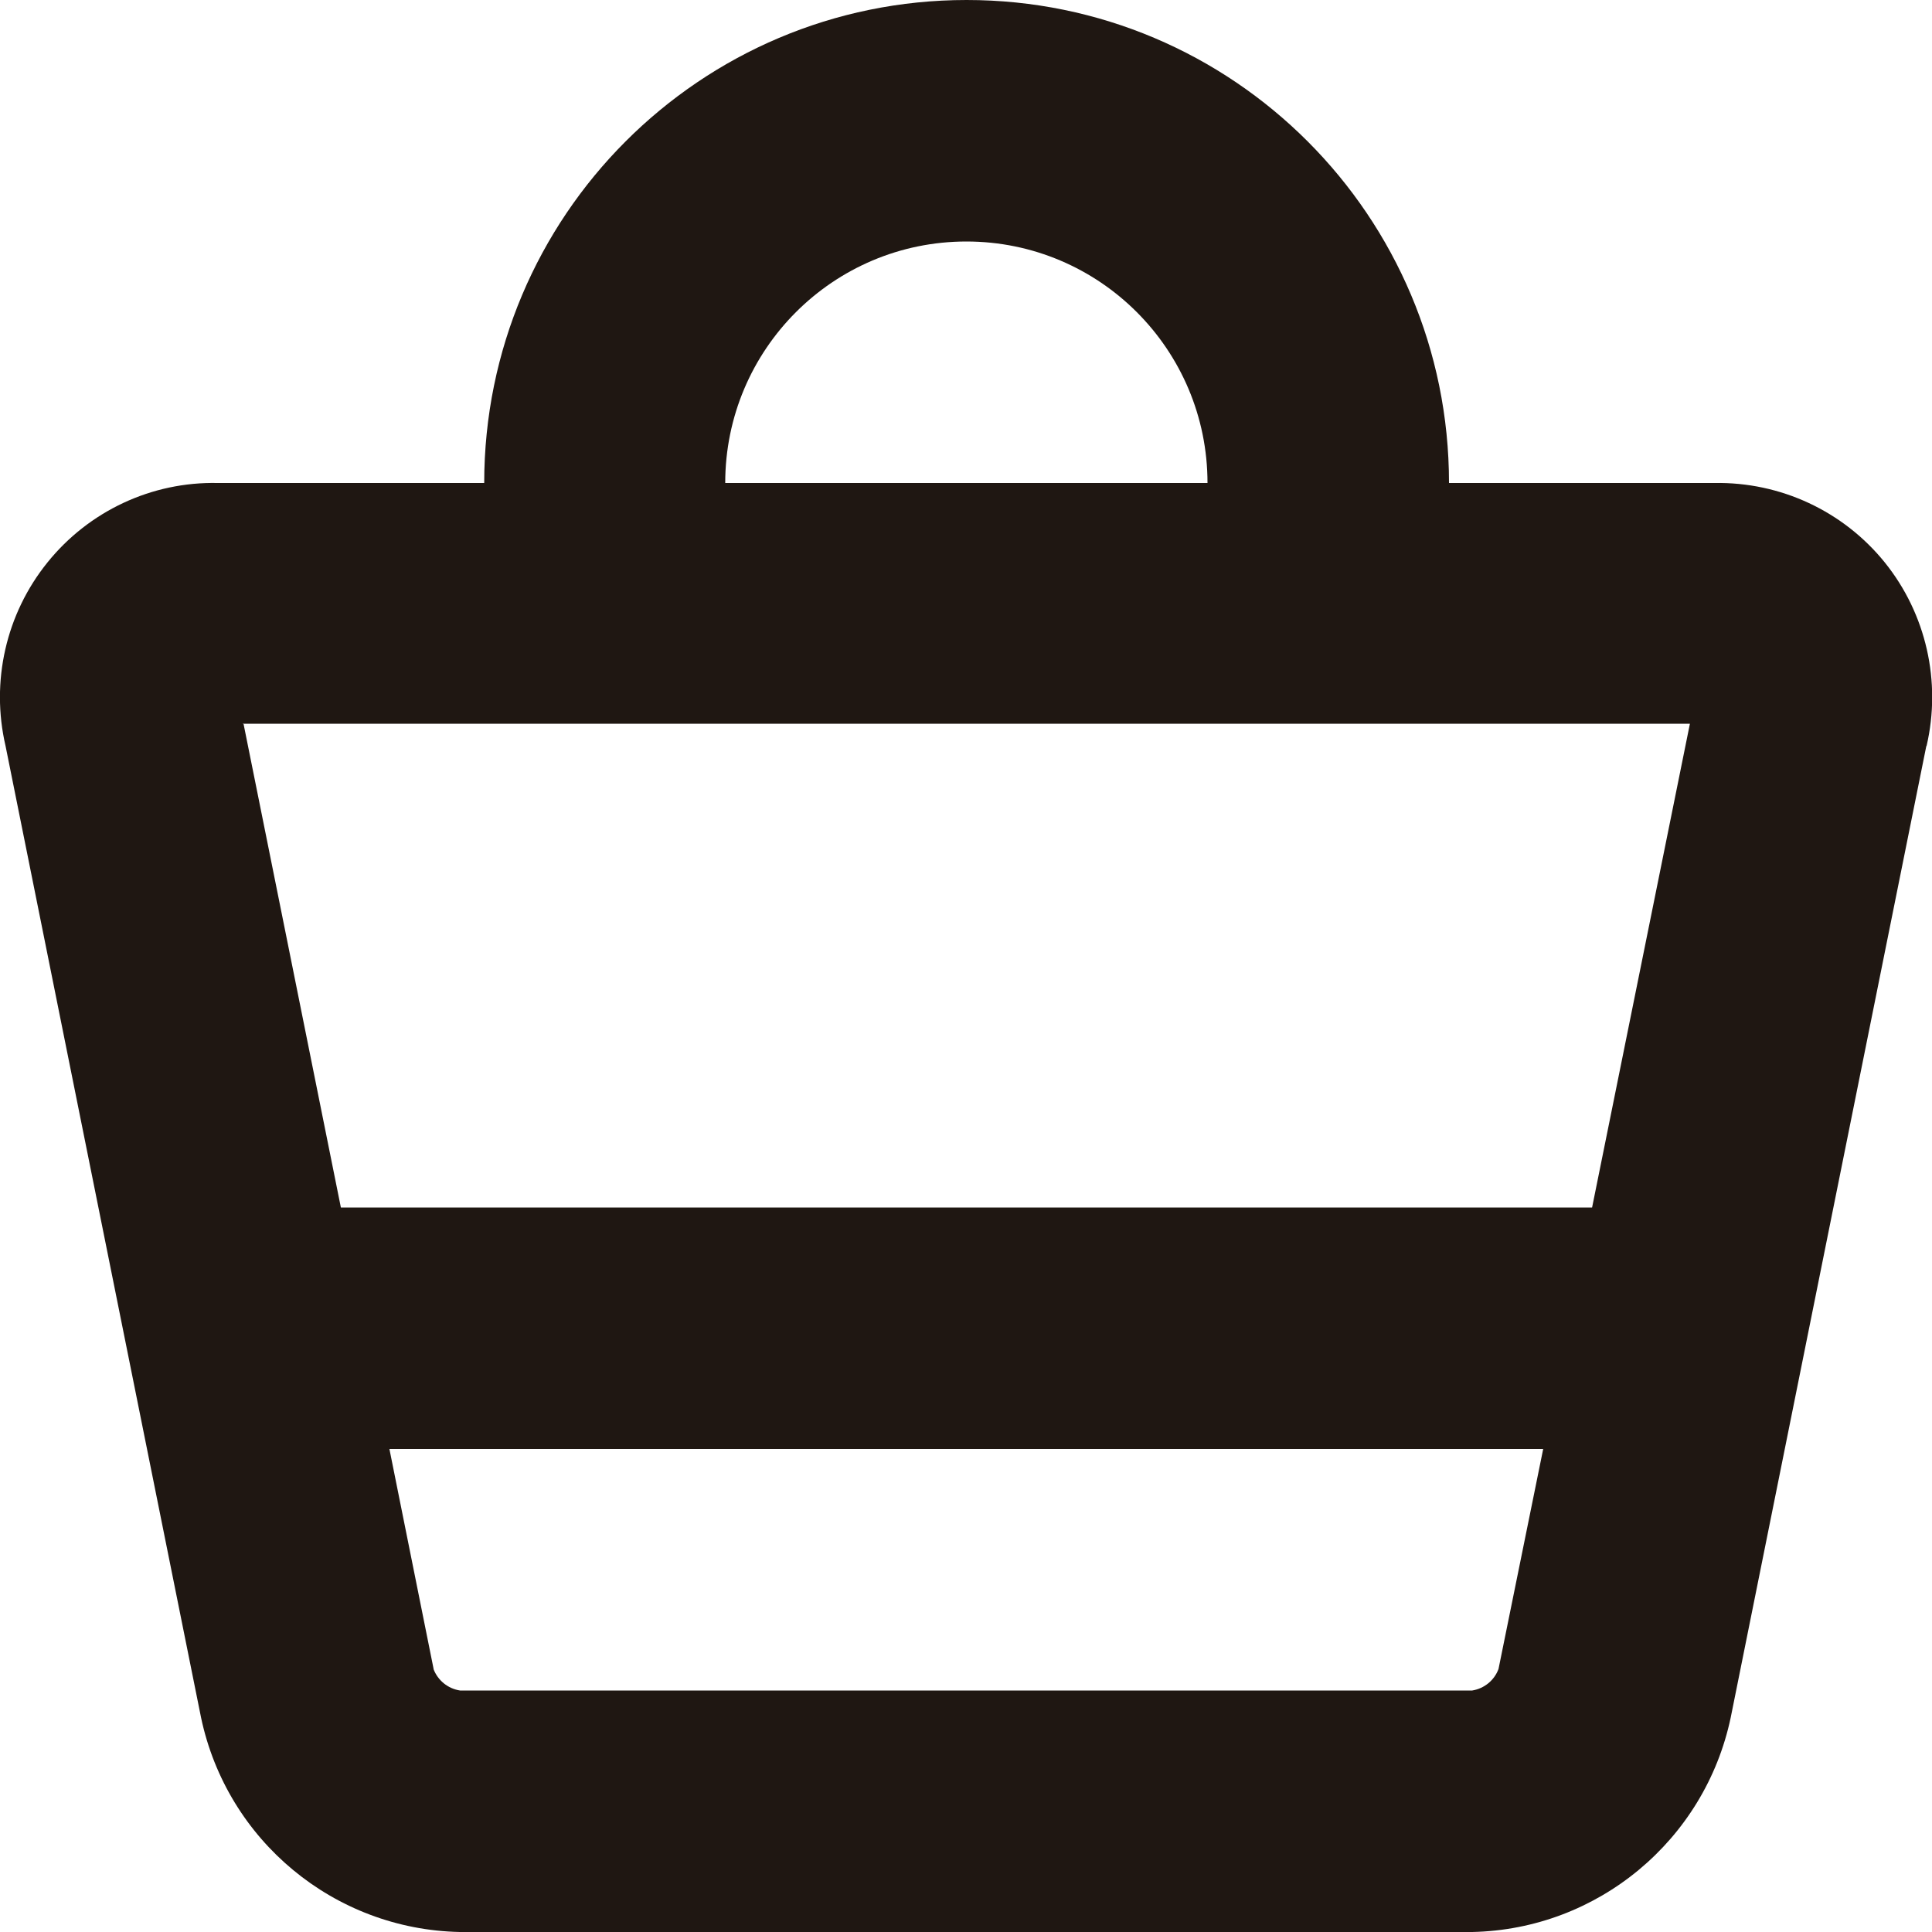 <svg width="16" height="16" viewBox="0 0 16 16" fill="none" xmlns="http://www.w3.org/2000/svg">
<g clip-path="url(#clip0_403_5048)">
<path fill-rule="evenodd" clip-rule="evenodd" d="M15.953 6.178L14.333 14.224C14.118 15.242 13.231 15.978 12.193 16H3.807C2.767 15.978 1.88 15.243 1.665 14.224L0.046 6.178C-0.078 5.645 0.049 5.084 0.393 4.658C0.736 4.232 1.257 3.988 1.803 4H4.01C4.01 1.79 5.8 0 8.005 0C10.211 0 12 1.79 12 4H14.197C14.744 3.99 15.265 4.232 15.609 4.658C15.952 5.084 16.079 5.645 15.955 6.178H15.953ZM3.59 13.822C3.626 13.917 3.71 13.985 3.81 14H12.192C12.292 13.984 12.375 13.916 12.41 13.822L12.78 12H3.225L3.591 13.822H3.59ZM8.004 2C6.9 2 6.006 2.895 6.006 4H10C10 2.895 9.106 2 8.003 2H8.004ZM2.018 6L2.823 10H13.185L13.995 5.994H2.01L2.02 6H2.018Z" fill="#1F1712"/>
</g>
<defs>
<clipPath id="clip0_403_5048">
<rect width="16" height="16" fill="white"/>
</clipPath>
</defs>
</svg>
